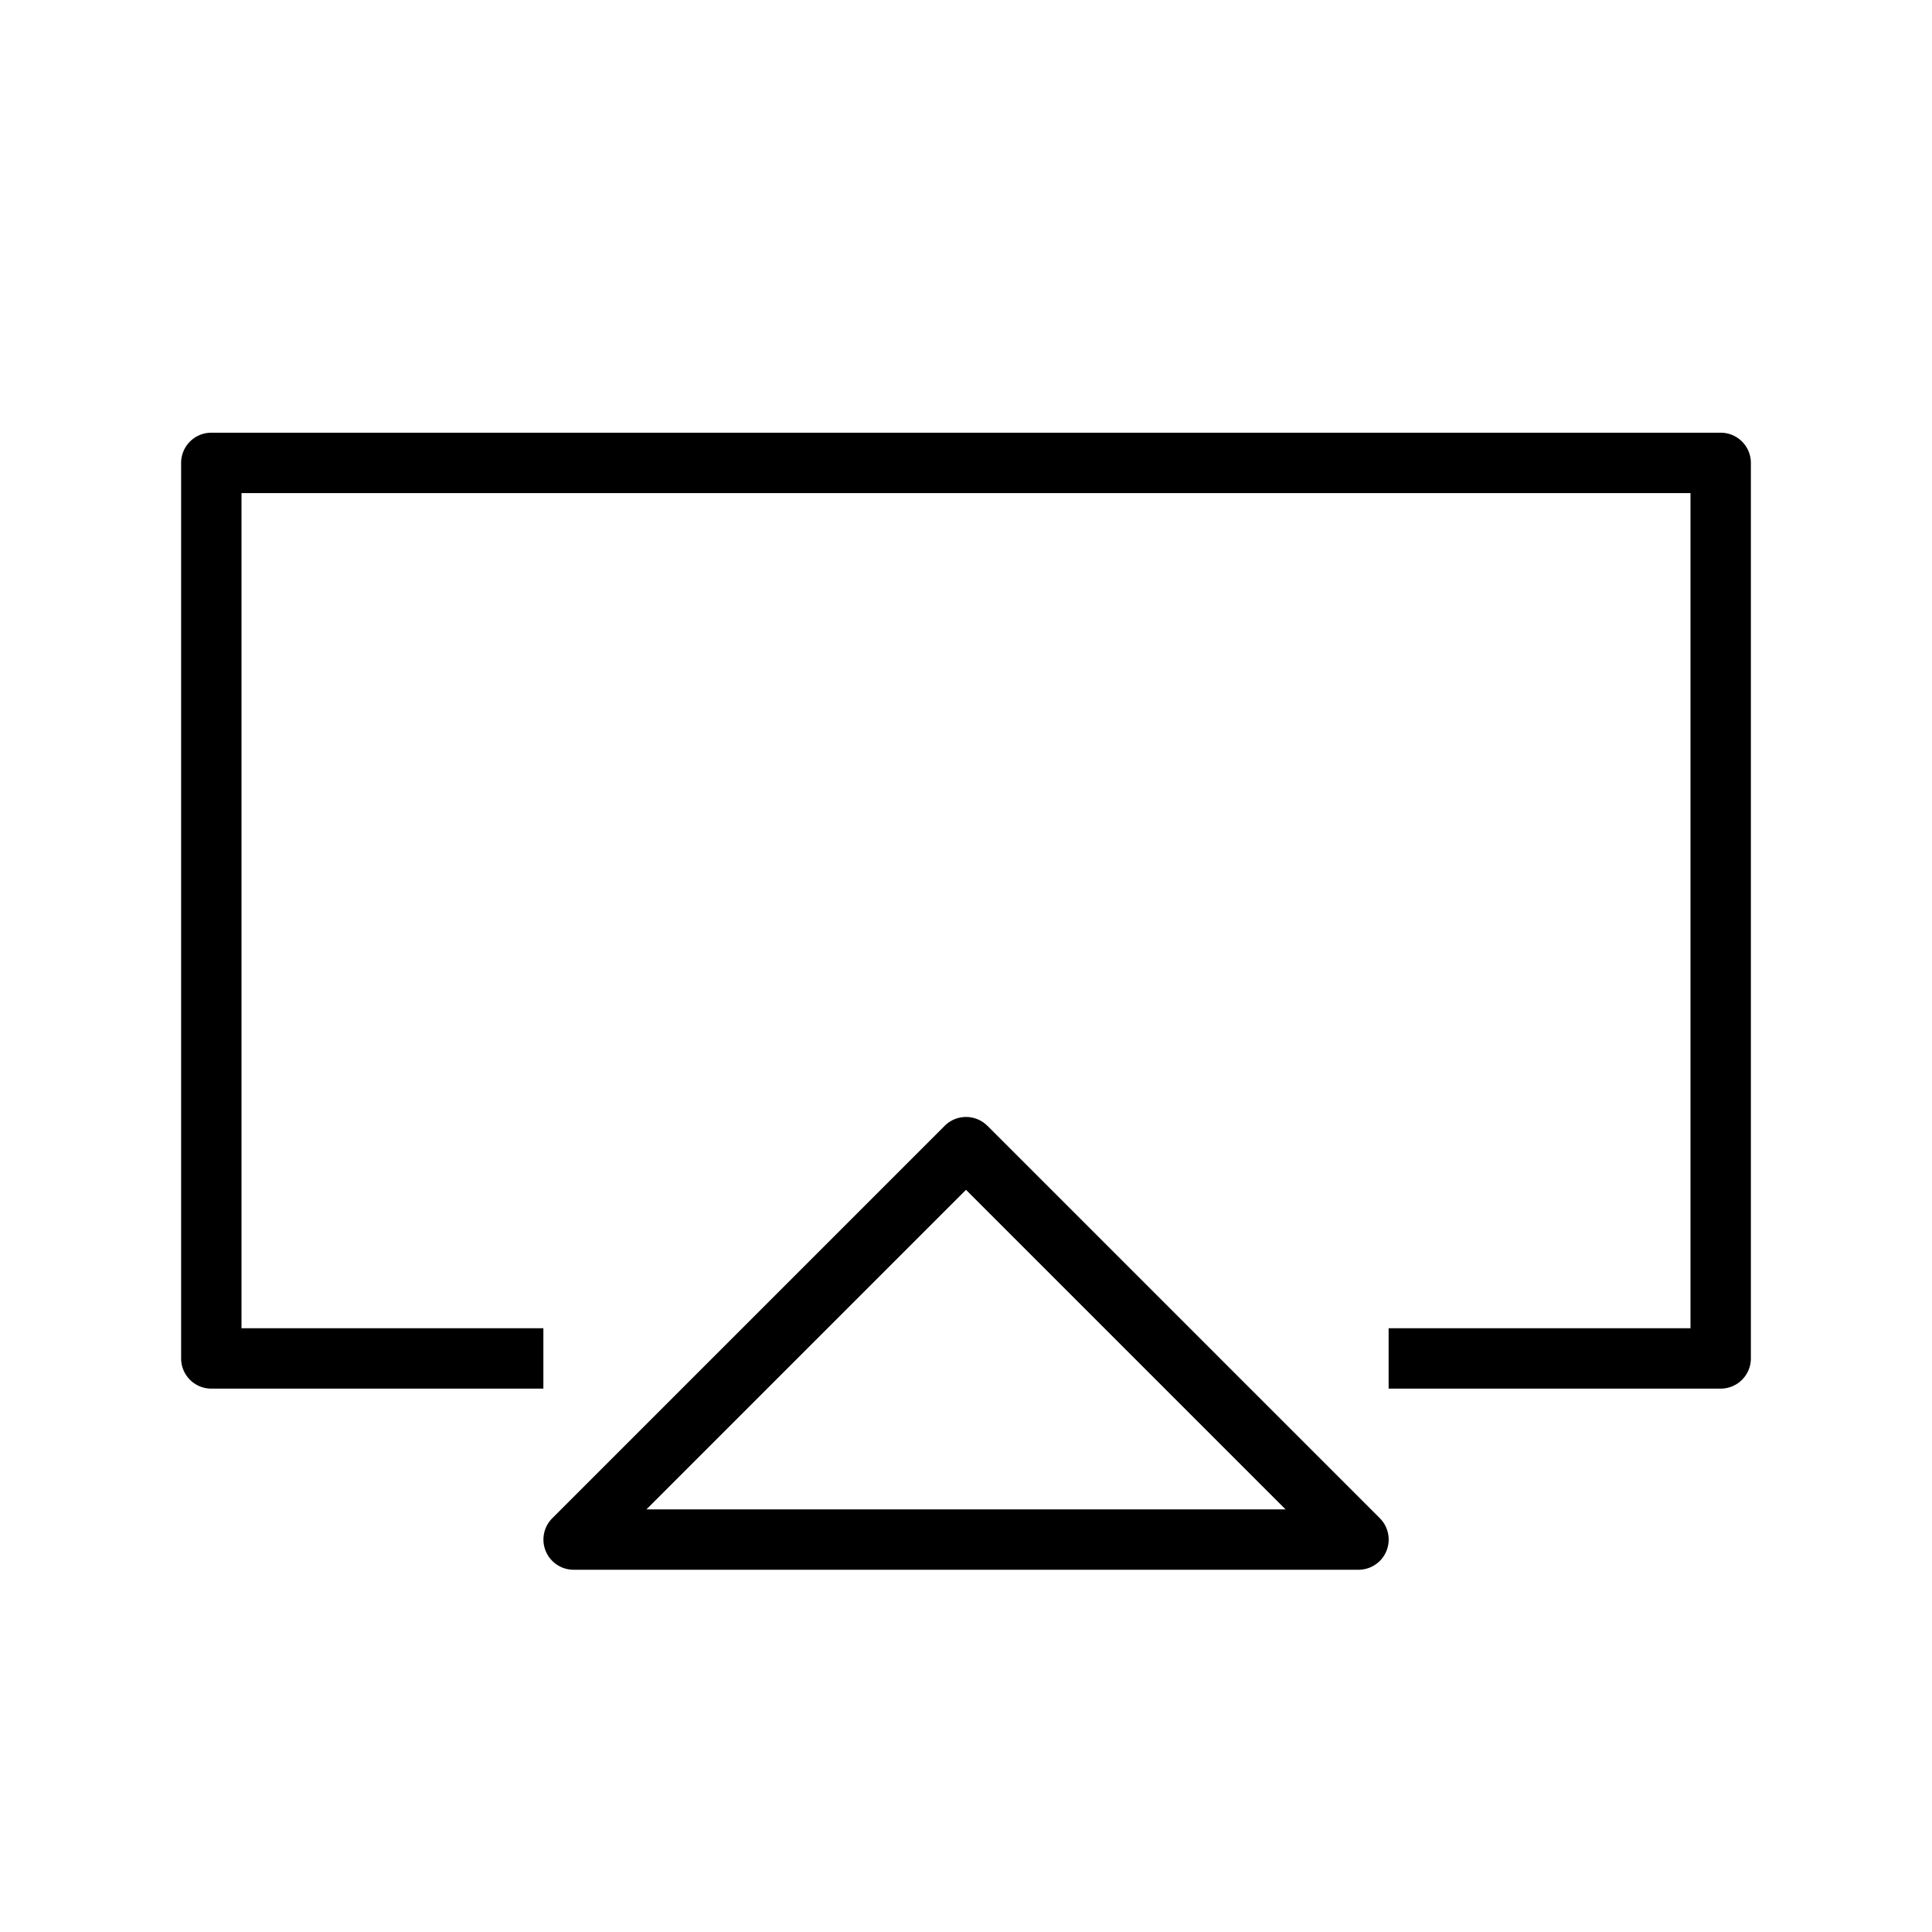 <svg xmlns="http://www.w3.org/2000/svg" viewBox="0 0 32 32" width="1em" height="1em" focusable="false"><path fill-rule="evenodd" clip-rule="evenodd" d="M3.5 7.167a.5.5 0 0 0-.5.5V22.5a.5.5 0 0 0 .5.5H9v-1H4V8.167h24V22h-5v1h5.5a.5.5 0 0 0 .5-.5V7.667a.5.5 0 0 0-.5-.5h-25Zm12.854 11.48a.5.5 0 0 0-.707 0l-6.5 6.5A.5.5 0 0 0 9.5 26h13a.5.5 0 0 0 .354-.854l-6.5-6.5ZM21.293 25H10.707L16 19.707 21.293 25Z"/></svg>